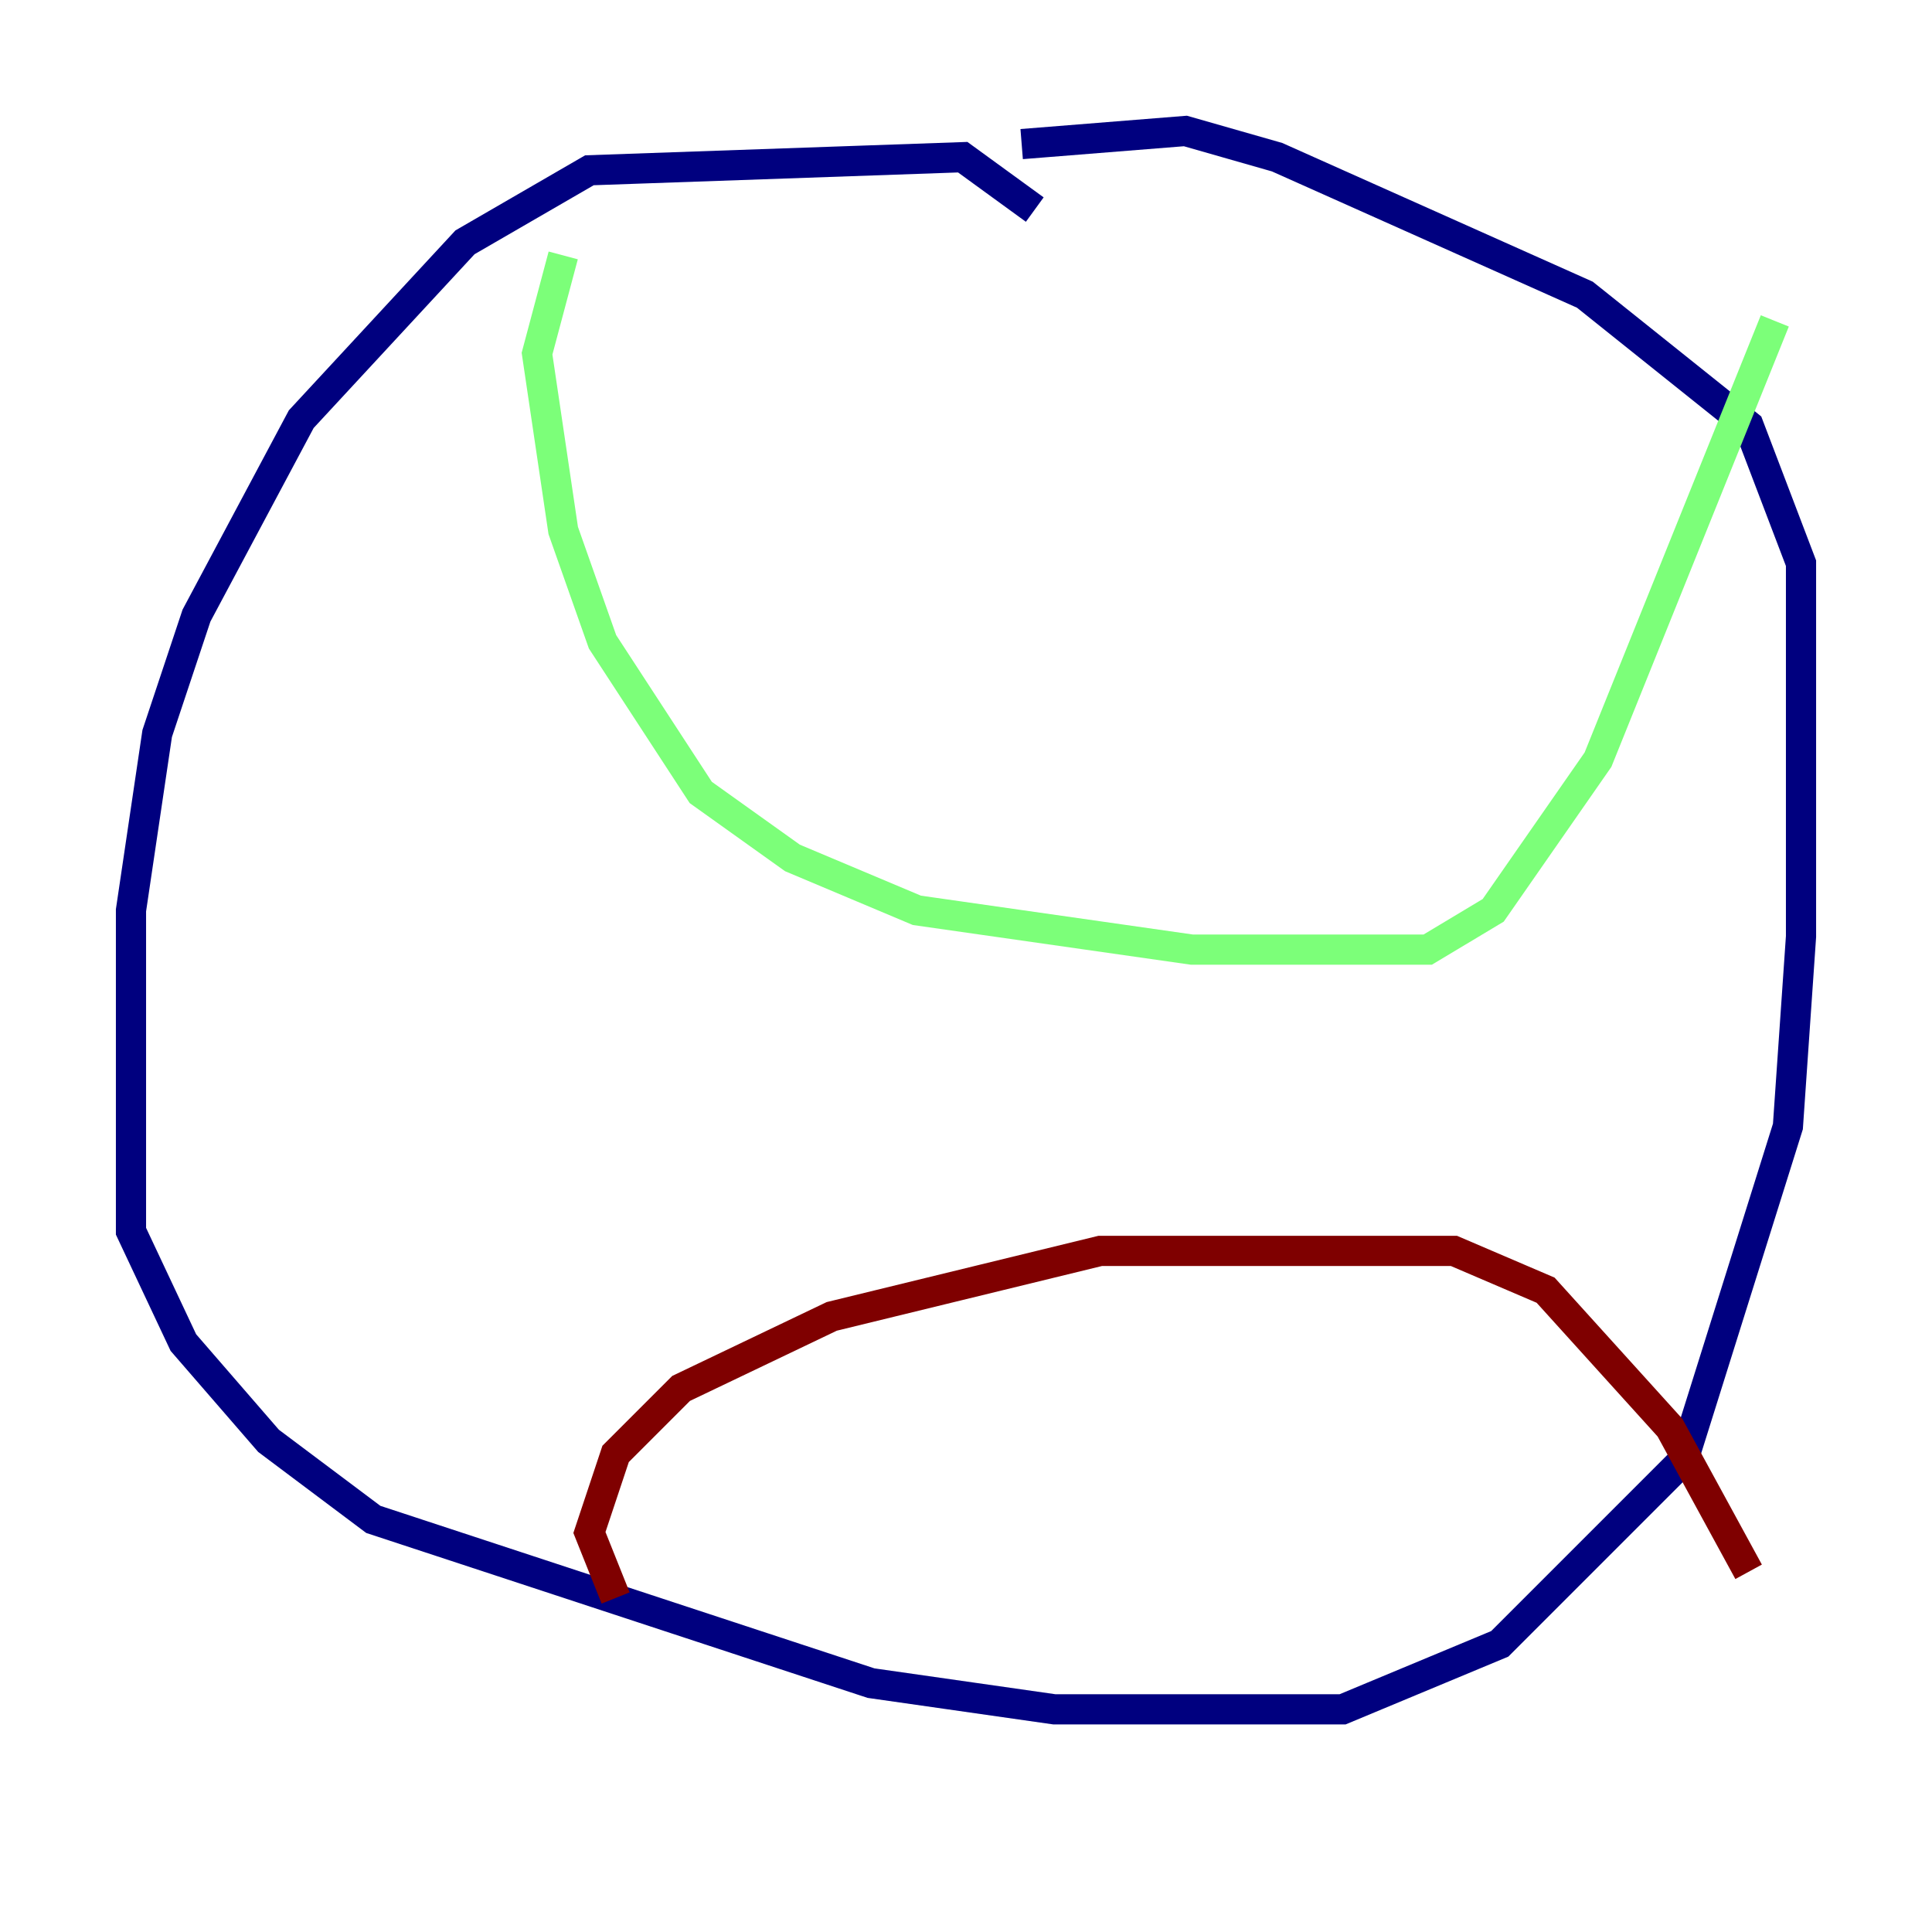 <?xml version="1.0" encoding="utf-8" ?>
<svg baseProfile="tiny" height="128" version="1.2" viewBox="0,0,128,128" width="128" xmlns="http://www.w3.org/2000/svg" xmlns:ev="http://www.w3.org/2001/xml-events" xmlns:xlink="http://www.w3.org/1999/xlink"><defs /><polyline fill="none" points="68.556,13.885 63.783,10.414 39.051,11.281 30.807,16.054 19.959,27.77 13.017,40.786 10.414,48.597 8.678,60.312 8.678,81.573 12.149,88.949 17.79,95.458 24.732,100.664 57.709,111.512 69.858,113.248 88.949,113.248 99.363,108.909 111.512,96.759 118.454,74.63 119.322,62.047 119.322,37.315 115.851,28.203 105.003,19.525 84.61,10.414 78.536,8.678 67.688,9.546" stroke="#00007f" stroke-width="2" /><polyline fill="none" points="37.315,16.922 35.58,23.43 37.315,35.146 39.919,42.522 46.427,52.502 52.502,56.841 60.746,60.312 78.969,62.915 94.59,62.915 98.929,60.312 105.871,50.332 117.586,21.261" stroke="#7cff79" stroke-width="2" /><polyline fill="none" points="40.786,105.871 39.051,101.532 40.786,96.325 45.125,91.986 55.105,87.214 72.895,82.875 96.325,82.875 102.4,85.478 110.644,94.59 115.851,104.136" stroke="#7f0000" stroke-width="2" /></svg>